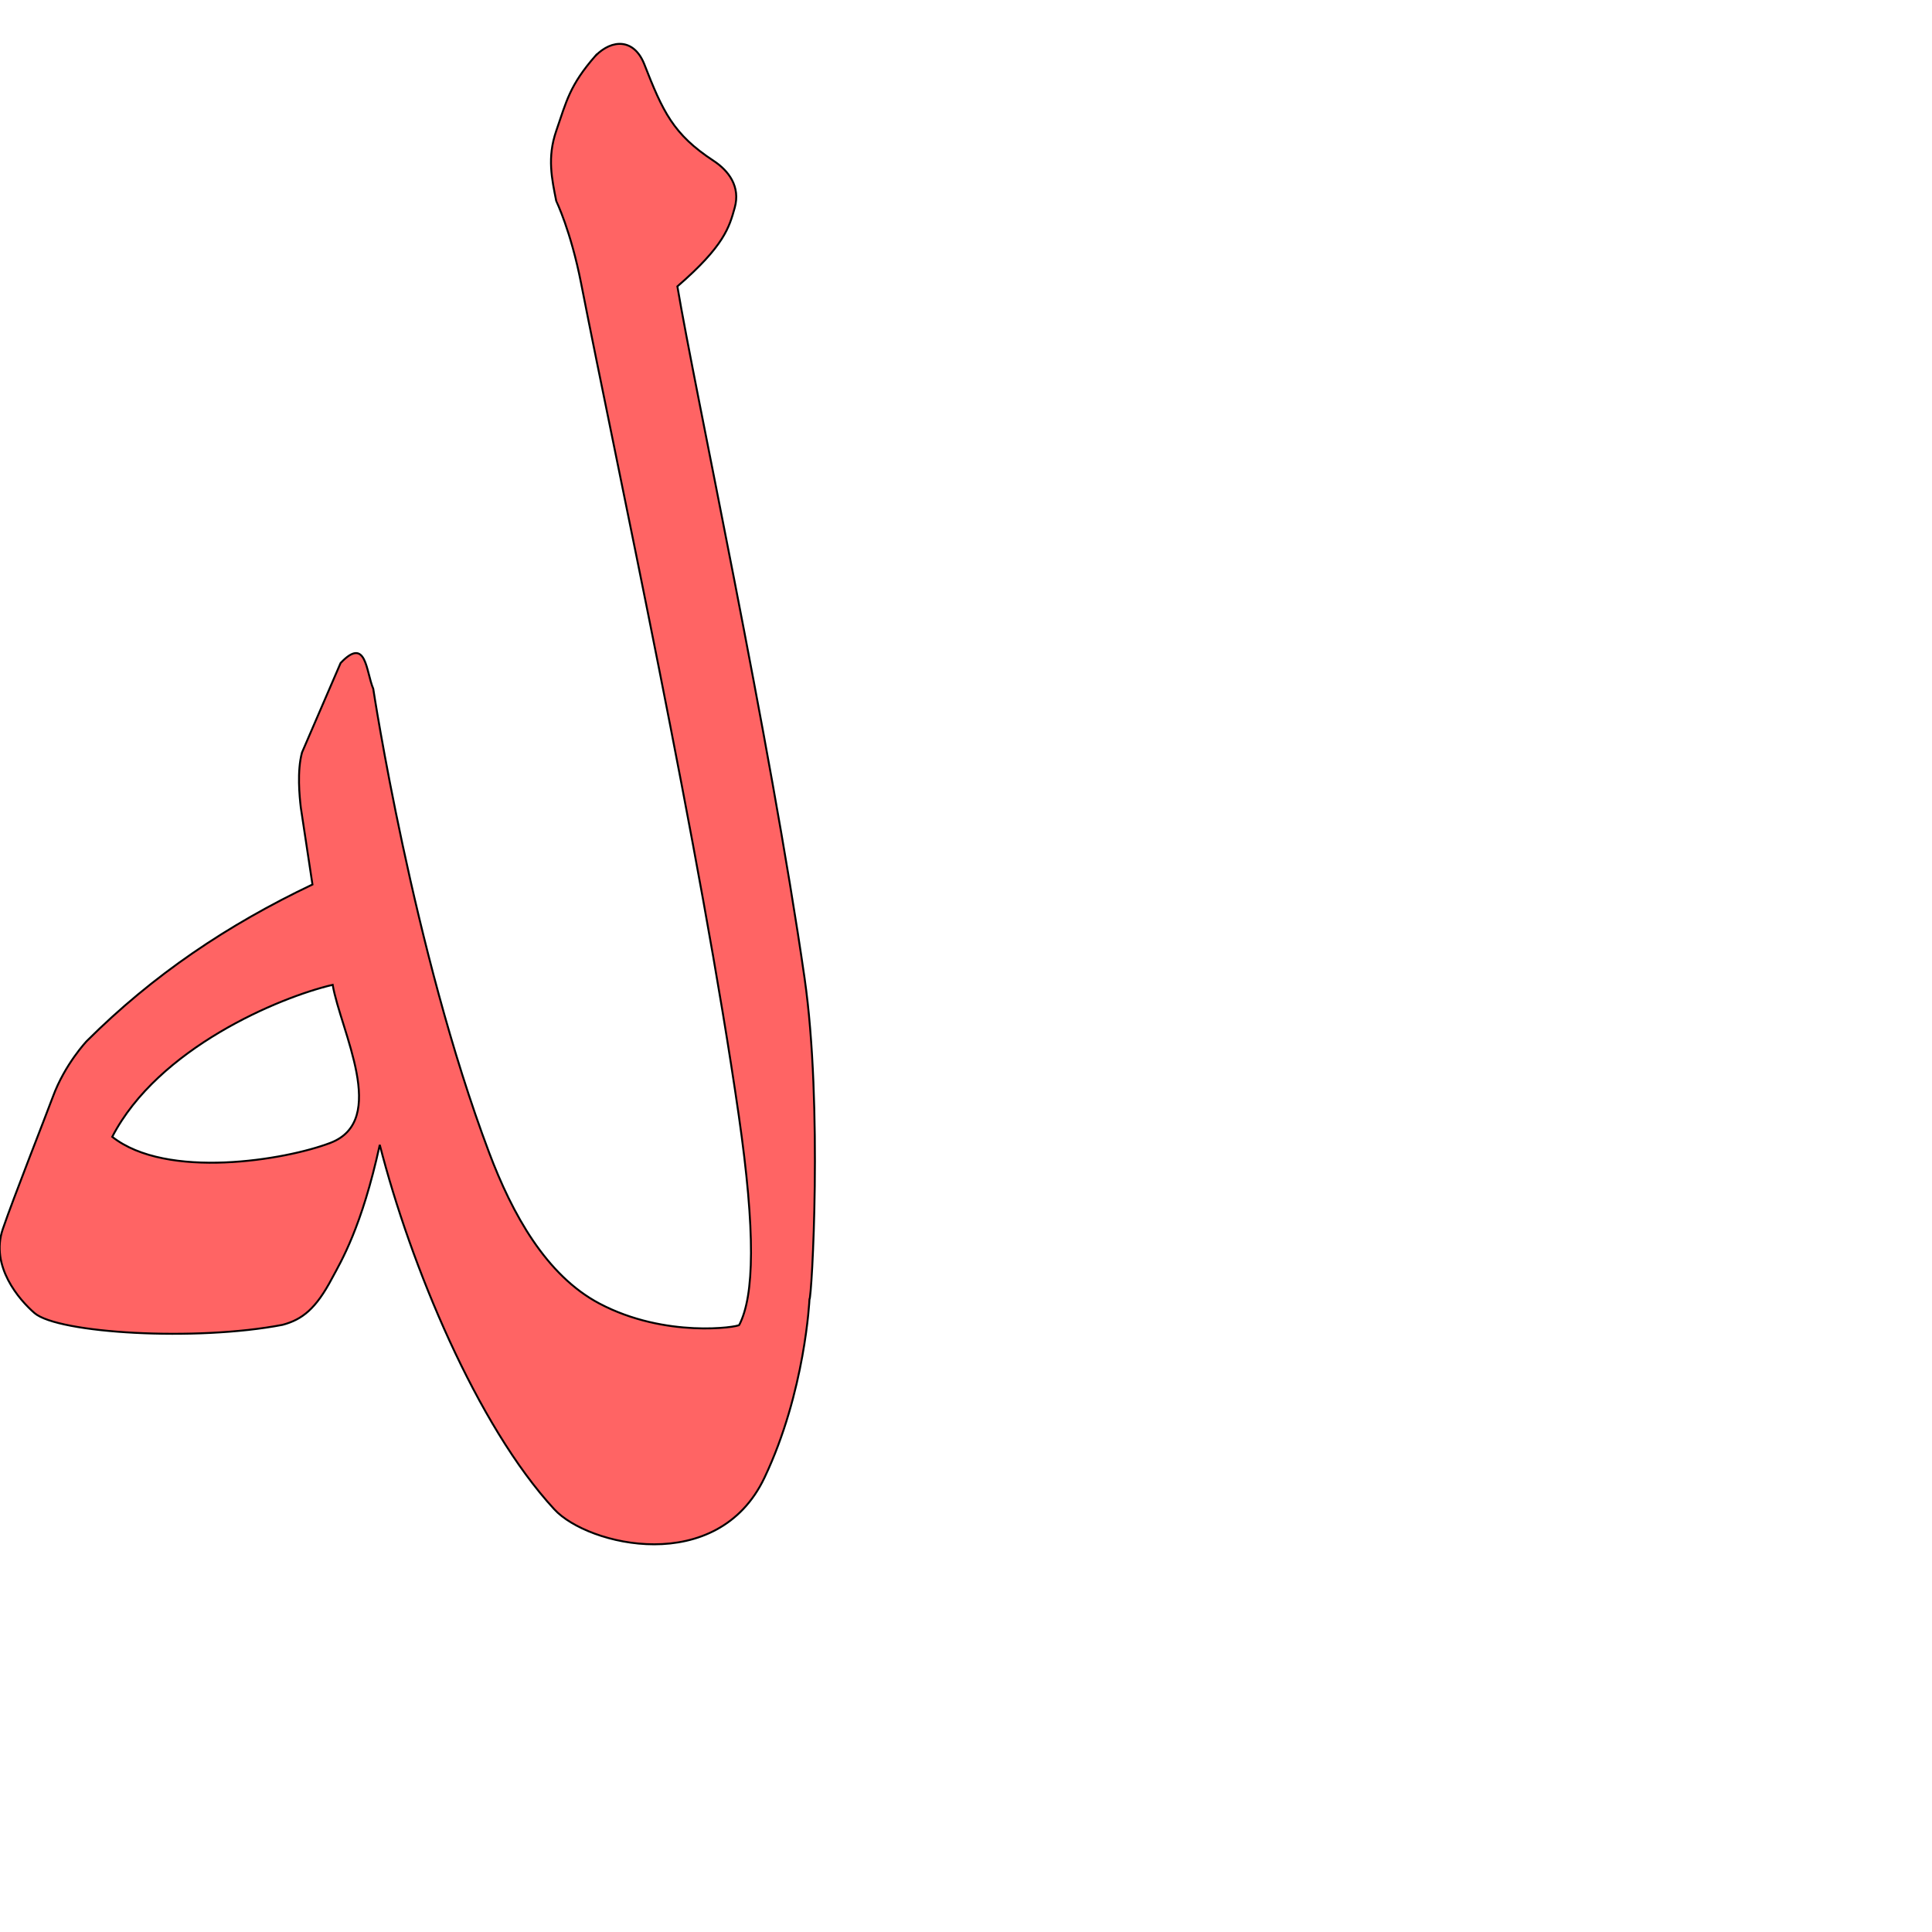 <?xml version="1.0" encoding="UTF-8" standalone="no"?>
<!-- Created with Inkscape (http://www.inkscape.org/) -->

<svg
   xmlns:dc="http://purl.org/dc/elements/1.1/"
   xmlns:cc="http://creativecommons.org/ns#"
   xmlns:rdf="http://www.w3.org/1999/02/22-rdf-syntax-ns#"
   xmlns:svg="http://www.w3.org/2000/svg"
   xmlns="http://www.w3.org/2000/svg"
   xmlns:sodipodi="http://sodipodi.sourceforge.net/DTD/sodipodi-0.dtd"
   xmlns:inkscape="http://www.inkscape.org/namespaces/inkscape"
   version="1.0"
   width="1000"
   height="1000"
   id="svg5496"
   sodipodi:version="0.32"
   inkscape:version="0.47pre4 r22446"
   sodipodi:docname="lam+heh.isol.svg"
   inkscape:output_extension="org.inkscape.output.svg.inkscape">
  <sodipodi:namedview
     inkscape:pageshadow="2"
     inkscape:pageopacity="0.0"
     guidetolerance="10.0"
     gridtolerance="10.0"
     objecttolerance="10.0"
     borderopacity="1.0"
     bordercolor="#666666"
     pagecolor="#ffffff"
     id="base"
     showgrid="false"
     showguides="true"
     inkscape:guide-bbox="true"
     inkscape:zoom="0.236"
     inkscape:cx="500"
     inkscape:cy="500"
     inkscape:window-x="0"
     inkscape:window-y="24"
     inkscape:current-layer="svg5496"
     inkscape:window-width="1280"
     inkscape:window-height="725"
     inkscape:window-maximized="1">
    <sodipodi:guide
       orientation="horizontal"
       position="200"
       id="guide5596" />
  </sodipodi:namedview>
  <defs
     id="defs5498">
    <inkscape:perspective
       sodipodi:type="inkscape:persp3d"
       inkscape:vp_x="0 : 500 : 1"
       inkscape:vp_y="0 : 1000 : 0"
       inkscape:vp_z="1000 : 500 : 1"
       inkscape:persp3d-origin="500 : 333.33333 : 1"
       id="perspective2389" />
    <inkscape:perspective
       id="perspective2524"
       inkscape:persp3d-origin="372.04724 : 350.78739 : 1"
       inkscape:vp_z="744.09448 : 526.18109 : 1"
       inkscape:vp_y="0 : 1000 : 0"
       inkscape:vp_x="0 : 526.18109 : 1"
       sodipodi:type="inkscape:persp3d" />
    <inkscape:perspective
       id="perspective3656"
       inkscape:persp3d-origin="0.5 : 0.33333333 : 1"
       inkscape:vp_z="1 : 0.5 : 1"
       inkscape:vp_y="0 : 1000 : 0"
       inkscape:vp_x="0 : 0.5 : 1"
       sodipodi:type="inkscape:persp3d" />
  </defs>
  <g
     id="layer1"
     transform="matrix(0.5,0,0,0.5,221.366,169.604)"
     style="stroke:#000000;stroke-opacity:1;stroke-width:2;stroke-miterlimit:4;stroke-dasharray:none" />
  <path
     style="fill:#ff0000;fill-opacity:0.608;fill-rule:evenodd;stroke:#000000;stroke-width:1;stroke-linecap:butt;stroke-linejoin:miter;stroke-miterlimit:4;stroke-opacity:1;stroke-dasharray:none"
     d="m 308.182,28.902 c -13.307,15.24 -14.959,23.417 -20.268,38.827 -4.778,13.866 -2.259,24.864 0,36.344 0,0.033 7.511,15.228 12.875,42.625 18.399,93.98 61.888,293.875 81.625,430.868 8.678,60.23 8.054,93.018 0.219,108.219 -0.581,1.127 -38.14,6.987 -72.344,-11.062 -27.57,-14.548 -45.132,-46.322 -57.125,-78.156 -39.478,-104.794 -59.969,-240.062 -59.969,-240.062 -3.786,-8.868 -3.519,-27.487 -16.906,-13.312 l -19.969,46.281 c -2.622,9.664 -1.3,22.696 -0.625,28.5 l 6.031,39.844 c -43.73,20.794 -82.426,46.739 -116.812,81.031 0,0 -11.333,11.92 -17.563,28.875 -3.418,9.304 -20.431,52.393 -25.906,68.438 -6.583,19.293 8.526,36.645 16.406,43.469 12.125,10.498 83.582,14.762 128.438,6.094 10.077,-2.71 17.2,-8.181 25.594,-24.125 4.667,-8.679 15.404,-26.465 24.687,-69.031 15.9,62.26 50.227,145.198 90.375,188.688 17.326,18.768 84.371,34.904 108.75,-16.406 21.156,-44.525 23.281,-92.281 23.281,-92.281 1.186,-0.339 6.962,-100.392 -2.531,-166.281 -17.87,-124.035 -56.925,-304.904 -65.832,-358.052 24.3,-20.999 26.874,-30.683 29.675,-40.714 3.042,-10.894 -3.054,-19.104 -10.937,-24.281 -20.92,-13.738 -26.219,-25.337 -35.982,-50.303 -5.229,-12.777 -16.339,-12.95 -25.187,-4.031 z m -135.987,480.851 c 4.113,23.858 29.191,70.157 -1.156,81.781 -23.422,8.971 -84.812,19.111 -112.938,-3.125 23.698,-45.843 86.364,-72.2 114.094,-78.656 z"
     id="path2530-0"
     sodipodi:nodetypes="cccccsscccccccsssccccccccsscccscc" />
</svg>
